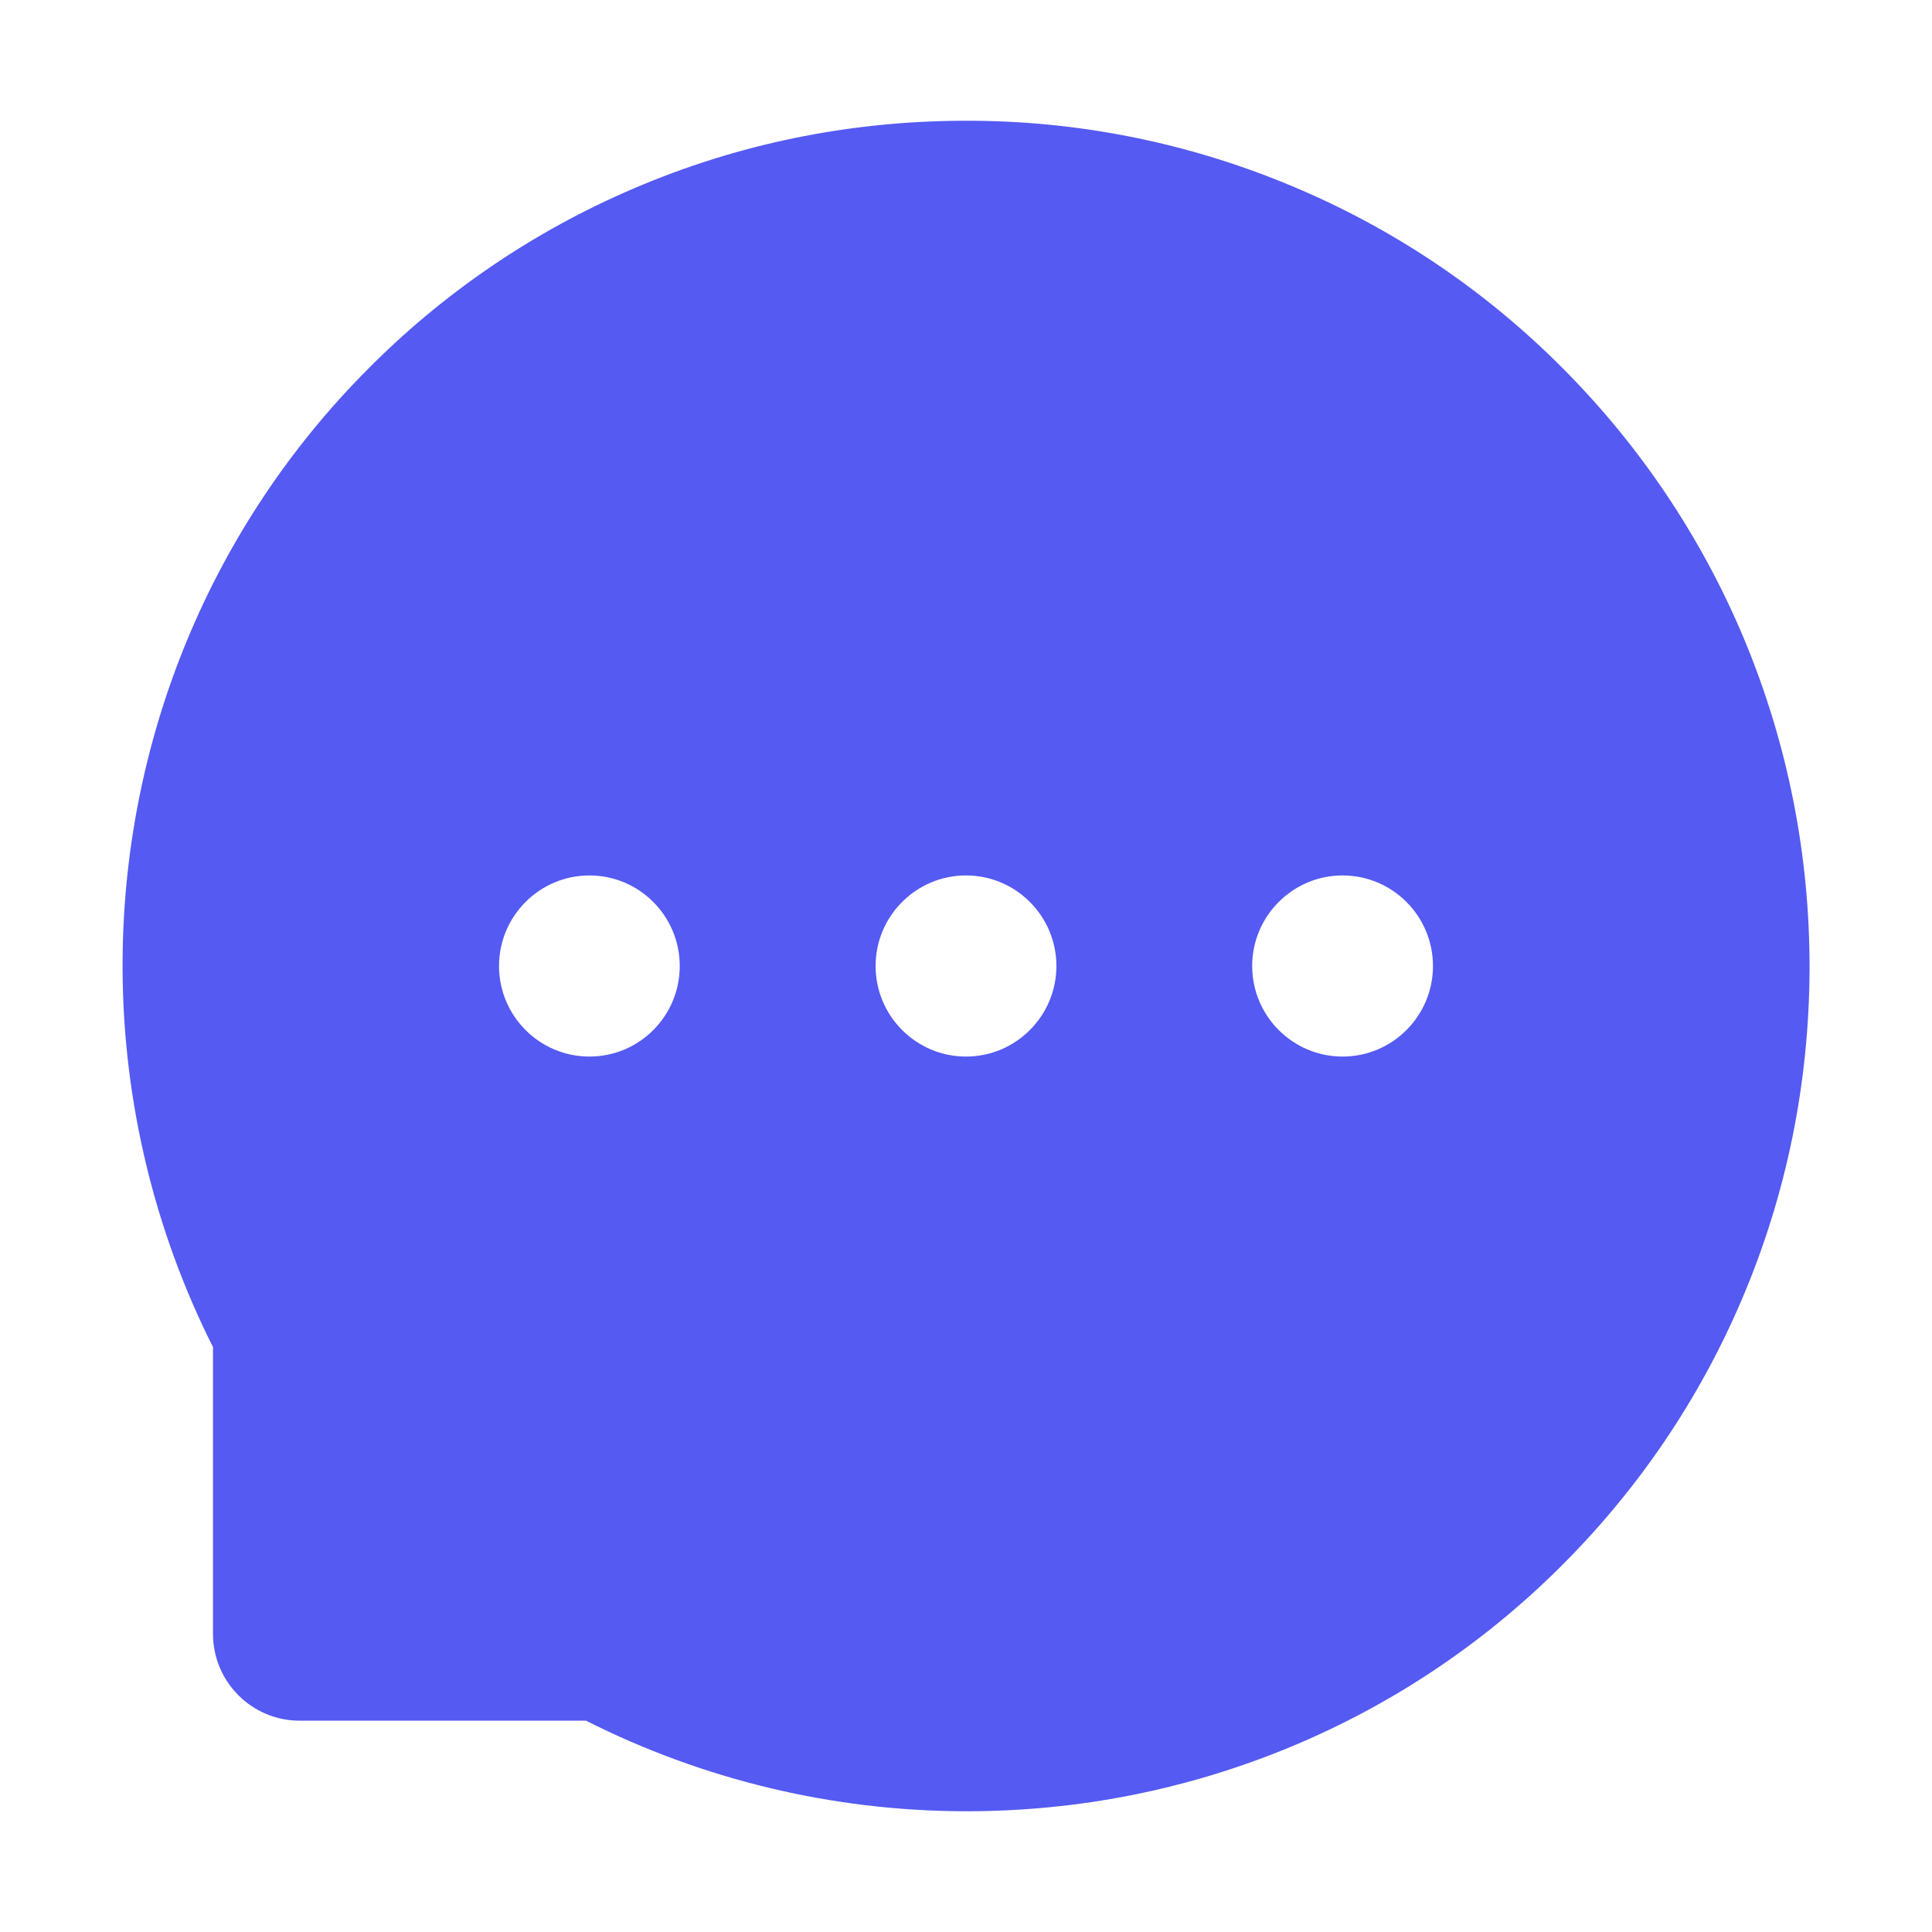 <svg width="24" height="24" viewBox="0 0 24 24" fill="none" xmlns="http://www.w3.org/2000/svg">
<path d="M21.663 7.931C21.137 6.676 20.372 5.536 19.411 4.573C18.452 3.608 17.314 2.841 16.059 2.316C14.774 1.775 13.394 1.497 12 1.5H11.953C10.535 1.507 9.164 1.788 7.873 2.341C6.629 2.872 5.501 3.641 4.552 4.603C3.599 5.564 2.843 6.701 2.325 7.95C1.787 9.249 1.515 10.643 1.523 12.049C1.53 13.676 1.919 15.291 2.646 16.734V20.297C2.646 20.892 3.129 21.375 3.722 21.375H7.28C8.73 22.107 10.331 22.492 11.955 22.5H12.005C13.406 22.5 14.763 22.228 16.043 21.696C17.291 21.177 18.425 20.419 19.383 19.465C20.348 18.506 21.108 17.386 21.64 16.137C22.191 14.843 22.472 13.467 22.479 12.047C22.483 10.62 22.207 9.234 21.663 7.931ZM7.322 13.125C6.703 13.125 6.199 12.621 6.199 12C6.199 11.379 6.703 10.875 7.322 10.875C7.941 10.875 8.444 11.379 8.444 12C8.444 12.621 7.943 13.125 7.322 13.125ZM12 13.125C11.381 13.125 10.877 12.621 10.877 12C10.877 11.379 11.381 10.875 12 10.875C12.619 10.875 13.123 11.379 13.123 12C13.123 12.621 12.619 13.125 12 13.125ZM16.678 13.125C16.059 13.125 15.555 12.621 15.555 12C15.555 11.379 16.059 10.875 16.678 10.875C17.297 10.875 17.801 11.379 17.801 12C17.801 12.621 17.297 13.125 16.678 13.125Z" fill="#545AF2"/>
</svg>
